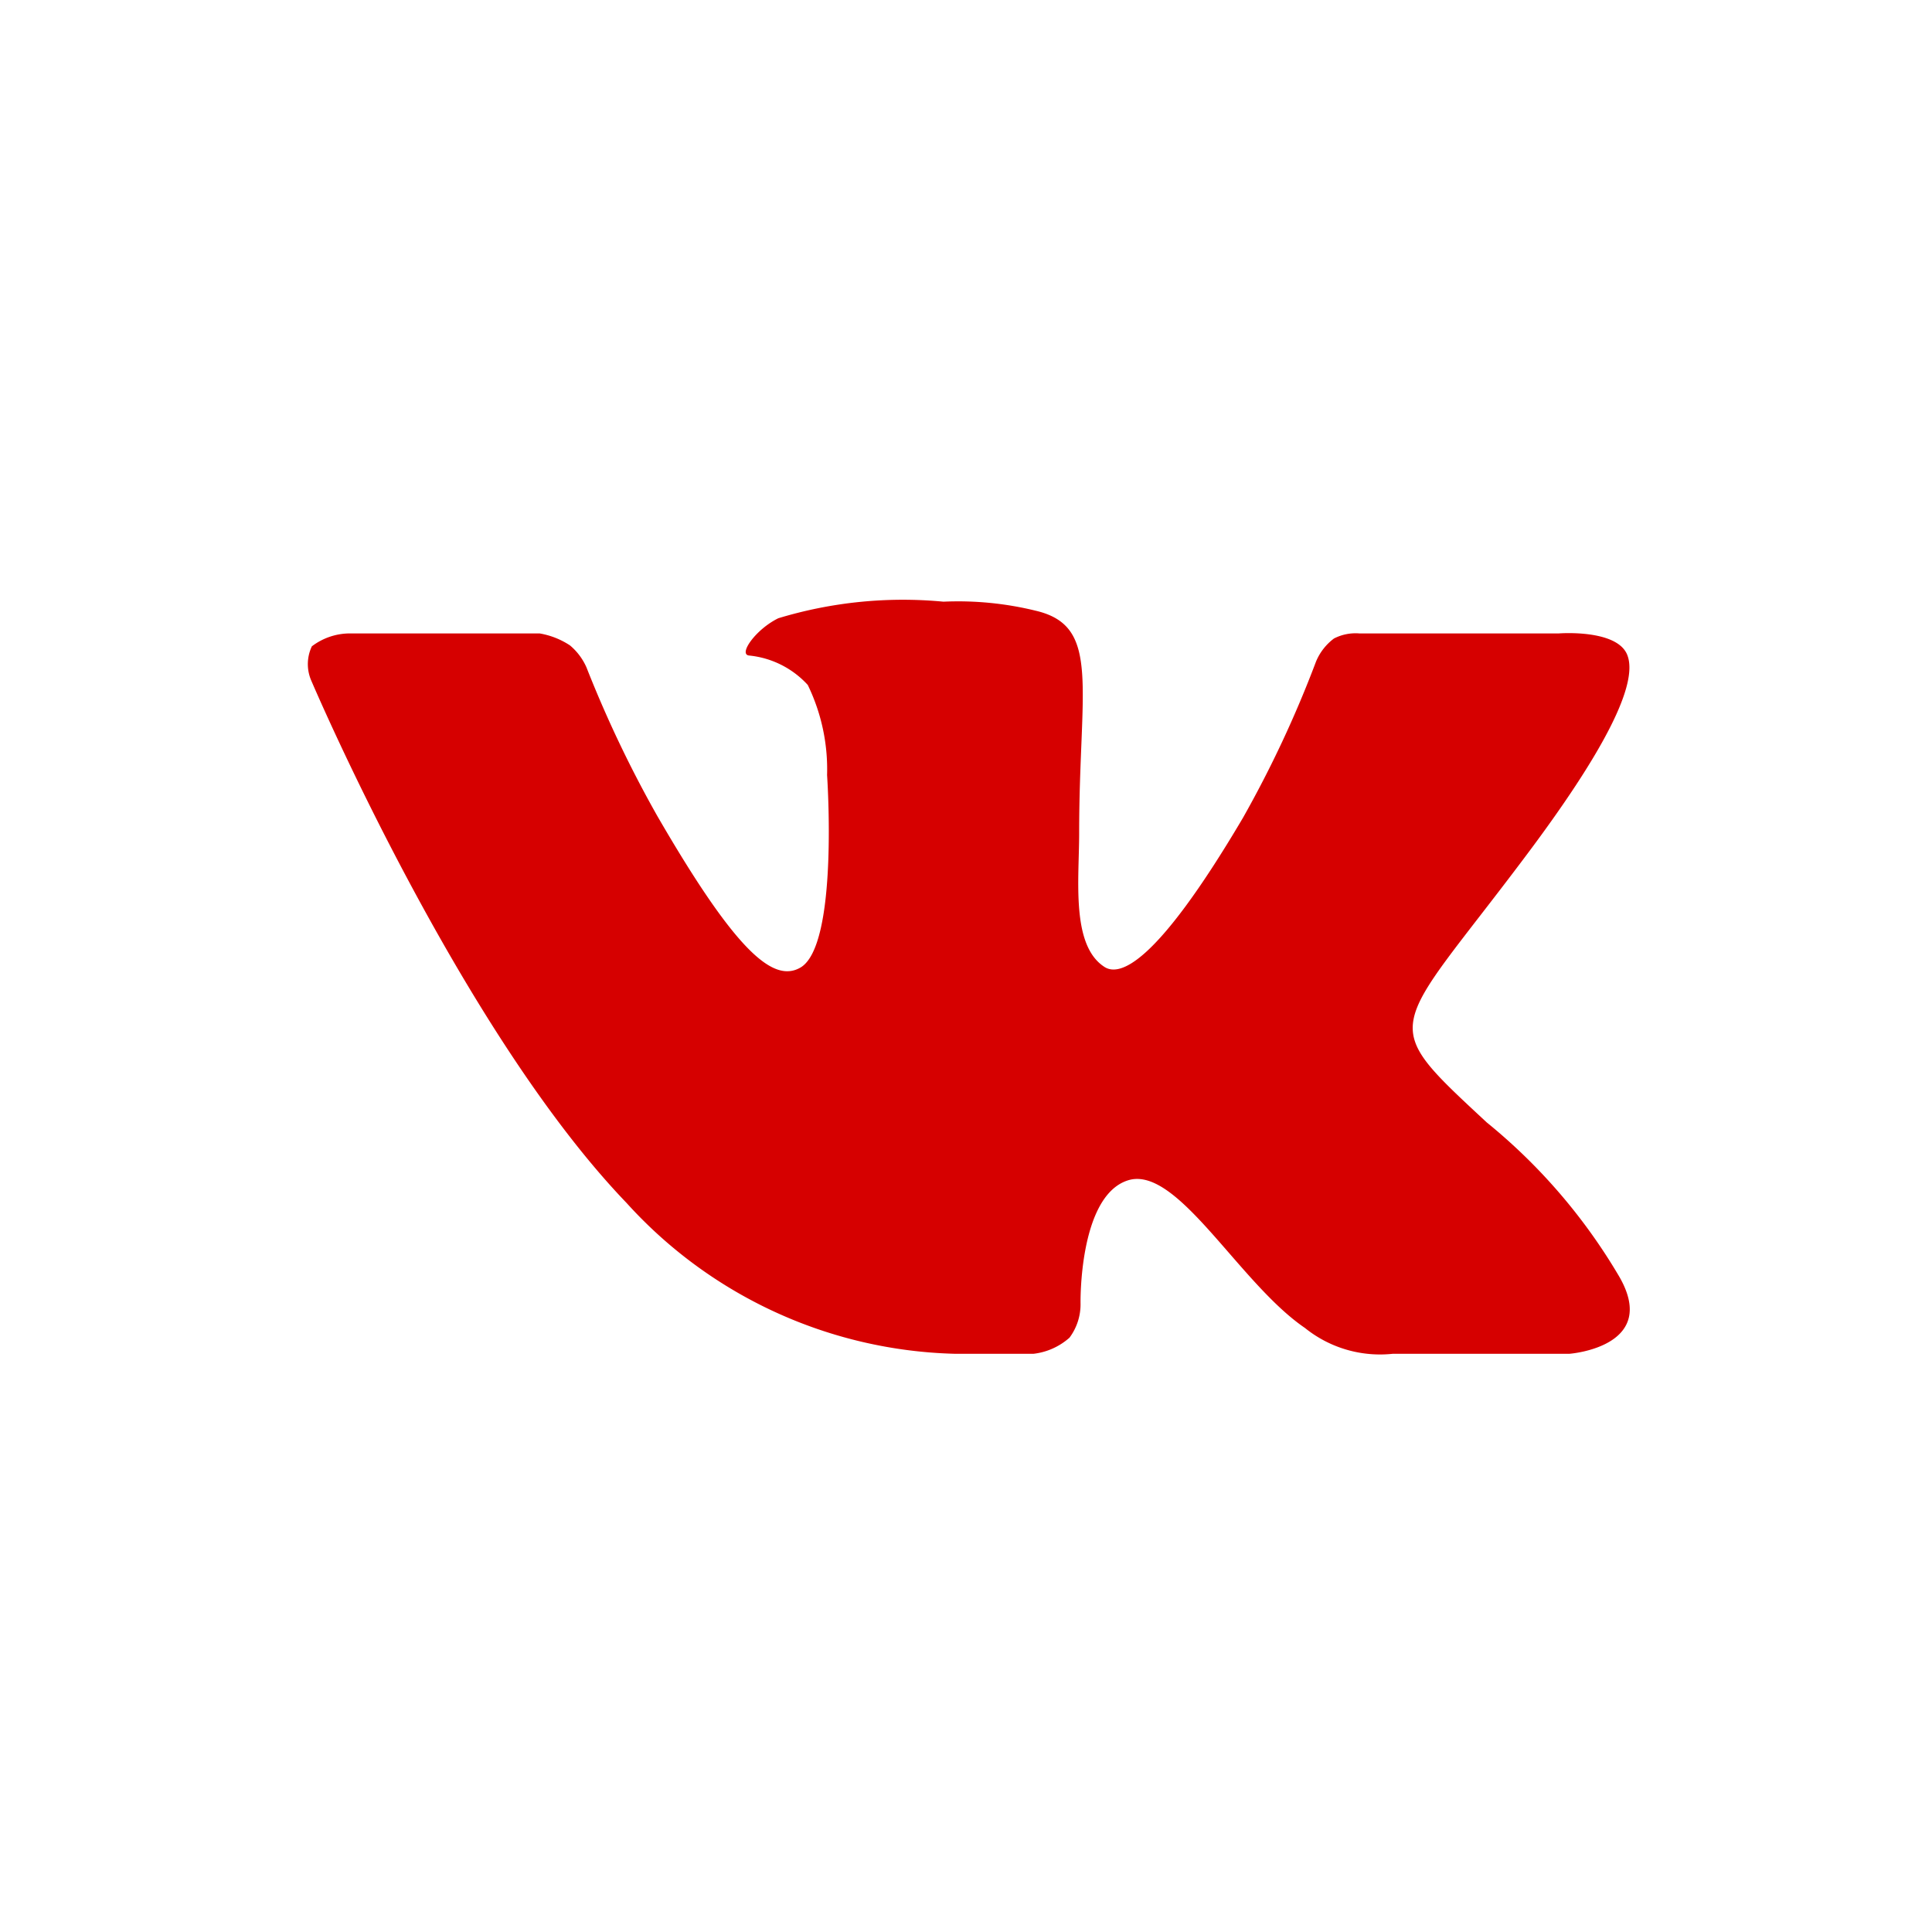 <svg id="vk" xmlns="http://www.w3.org/2000/svg" xmlns:xlink="http://www.w3.org/1999/xlink" width="21" height="21" viewBox="0 0 42 42">
  <defs>
    <style>
      .cls-1 {
        fill: #fff;
        filter: url(#filter);
      }

      .cls-2 {
        fill: #d60000;
        fill-rule: evenodd;
        filter: url(#filter-2);
      }
    </style>
    <filter id="filter" x="0" y="0" width="42" height="42" filterUnits="userSpaceOnUse">
      <feFlood result="flood" flood-color="#4d75a3"/>
      <feComposite result="composite" operator="in" in2="SourceGraphic"/>
      <feBlend result="blend" in2="SourceGraphic"/>
    </filter>
    <filter id="filter-2" x="1800.69" y="4017.06" width="28.75" height="16.56" filterUnits="userSpaceOnUse">
      <feFlood result="flood" flood-color="#fff"/>
      <feComposite result="composite" operator="in" in2="SourceGraphic"/>
      <feBlend result="blend" in2="SourceGraphic"/>
    </filter>
  </defs>
  <rect id="Фигура_3" data-name="Фигура 3" class="cls-1" width="42" height="42" rx="6.472" ry="6.472"/>
  <path id="Shape_F_3_copy_3" data-name="Shape F_3 copy 3" class="cls-2" d="M1814.75,4033.43h1.72a1.426,1.426,0,0,0,.78-0.35,1.213,1.213,0,0,0,.24-0.75s-0.04-2.33,1.03-2.67,2.41,2.23,3.85,3.21a2.6,2.6,0,0,0,1.91.56h3.84s2.01-.15,1.05-1.73a12.428,12.428,0,0,0-2.85-3.3c-2.41-2.24-2.09-1.88.81-5.74,1.77-2.35,2.48-3.79,2.25-4.41-0.21-.58-1.49-0.48-1.49-0.48h-4.34a1.029,1.029,0,0,0-.55.11,1.2,1.2,0,0,0-.39.5,24.461,24.461,0,0,1-1.59,3.4c-1.93,3.27-2.7,3.44-3.01,3.24-0.73-.47-0.55-1.9-0.55-2.91,0-3.17.48-4.49-.93-4.83a7.082,7.082,0,0,0-2.02-.2,9.331,9.331,0,0,0-3.59.36c-0.49.24-.87,0.78-0.64,0.81a1.993,1.993,0,0,1,1.28.64,4.2,4.2,0,0,1,.42,1.96s0.26,3.73-.59,4.19c-0.58.32-1.38-.33-3.1-3.3a25.64,25.64,0,0,1-1.54-3.23,1.311,1.311,0,0,0-.36-0.48,1.719,1.719,0,0,0-.66-0.26h-4.11a1.37,1.37,0,0,0-.84.28,0.9,0.9,0,0,0-.02.73s3.22,7.58,6.86,11.37A9.963,9.963,0,0,0,1814.75,4033.43Z" transform="translate(-1794 -4004)"/>
</svg>
